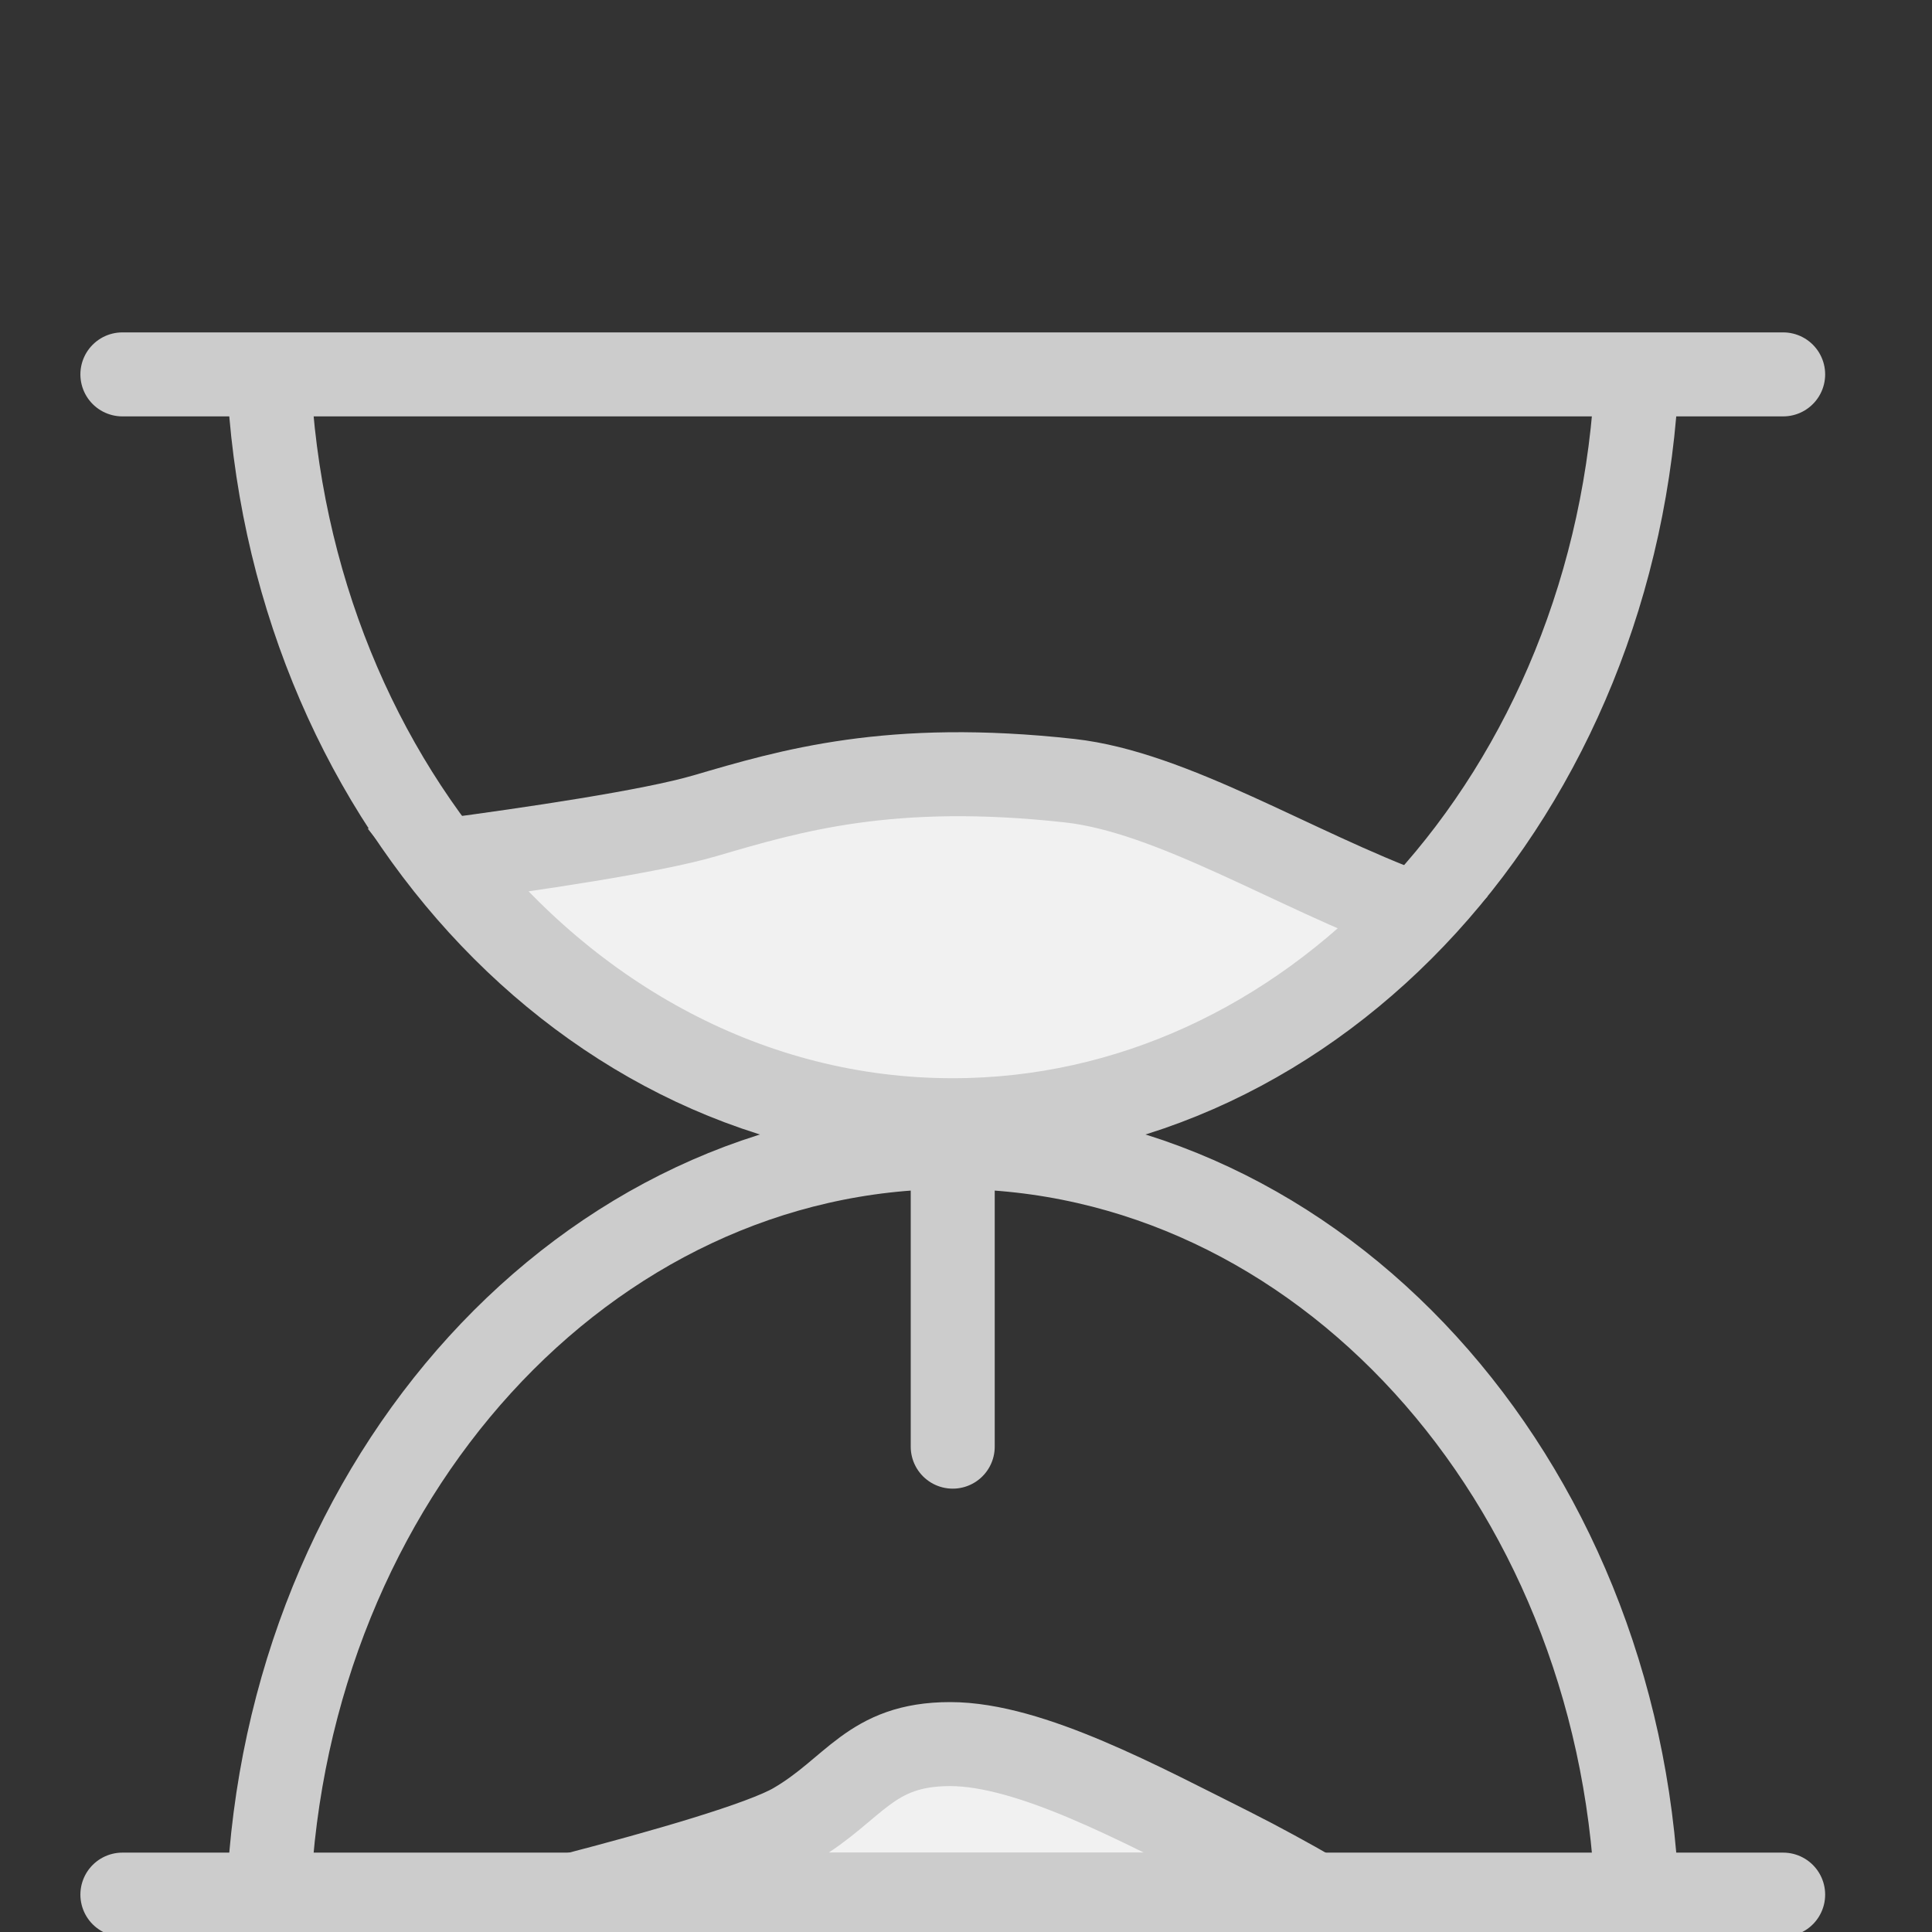 <?xml version="1.0" encoding="UTF-8"?>
<svg width="23px" height="23px" viewBox="0 0 23 23" version="1.1" xmlns="http://www.w3.org/2000/svg" xmlns:xlink="http://www.w3.org/1999/xlink">
    <rect x="0" y="0" width="23" height="23" fill="#333333" stroke="none"/>
    <!-- Generator: Sketch 49.3 (51167) - http://www.bohemiancoding.com/sketch -->
    <title>Slice 4</title>
    <desc>Created with Sketch.</desc>
    <defs></defs>
    <g id="Page-1" stroke="none" stroke-width="1" fill="none" fill-rule="evenodd">
        <g id="Group" transform="translate(1, 4)" stroke="#CCCCCC">
            <path d="M0.457,0.457 L20.228,0.457" id="Stroke-1" stroke-linecap="round"></path>
            <path d="M2.198,0.457 C2.415,5.414 5.979,9.357 10.342,9.357 C14.706,9.357 18.268,5.414 18.487,0.457" id="Stroke-3"></path>
            <path d="M10.341,9.336 C12.456,9.336 14.381,8.403 15.825,6.878 C14.396,6.35 12.956,5.43 11.736,5.294 C9.597,5.057 8.408,5.414 7.397,5.71 C6.753,5.9 5.288,6.113 4.31,6.244 C5.795,8.141 7.946,9.336 10.341,9.336 Z" id="Stroke-5" fill="#F1F1F1"></path>
            <path d="M14.65,18.555 C14.345,18.381 14.007,18.194 13.656,18.017 C12.581,17.48 11.267,16.763 10.311,16.763 C9.355,16.763 9.176,17.301 8.459,17.719 C8.077,17.943 6.877,18.285 5.841,18.555 L14.65,18.555 Z" id="Stroke-7" fill="#F1F1F1"></path>
            <path d="M0.457,18.555 L20.228,18.555" id="Stroke-9" fill="#F1F1F1" stroke-linecap="round"></path>
            <path d="M10.342,9.562 L10.342,13.222" id="Stroke-12" stroke-linecap="round"></path>
            <path d="M2.198,18.555 C2.415,13.597 5.979,9.655 10.342,9.655 C14.706,9.655 18.268,13.597 18.487,18.555" id="Stroke-14"></path>
        </g>
    </g>
</svg>